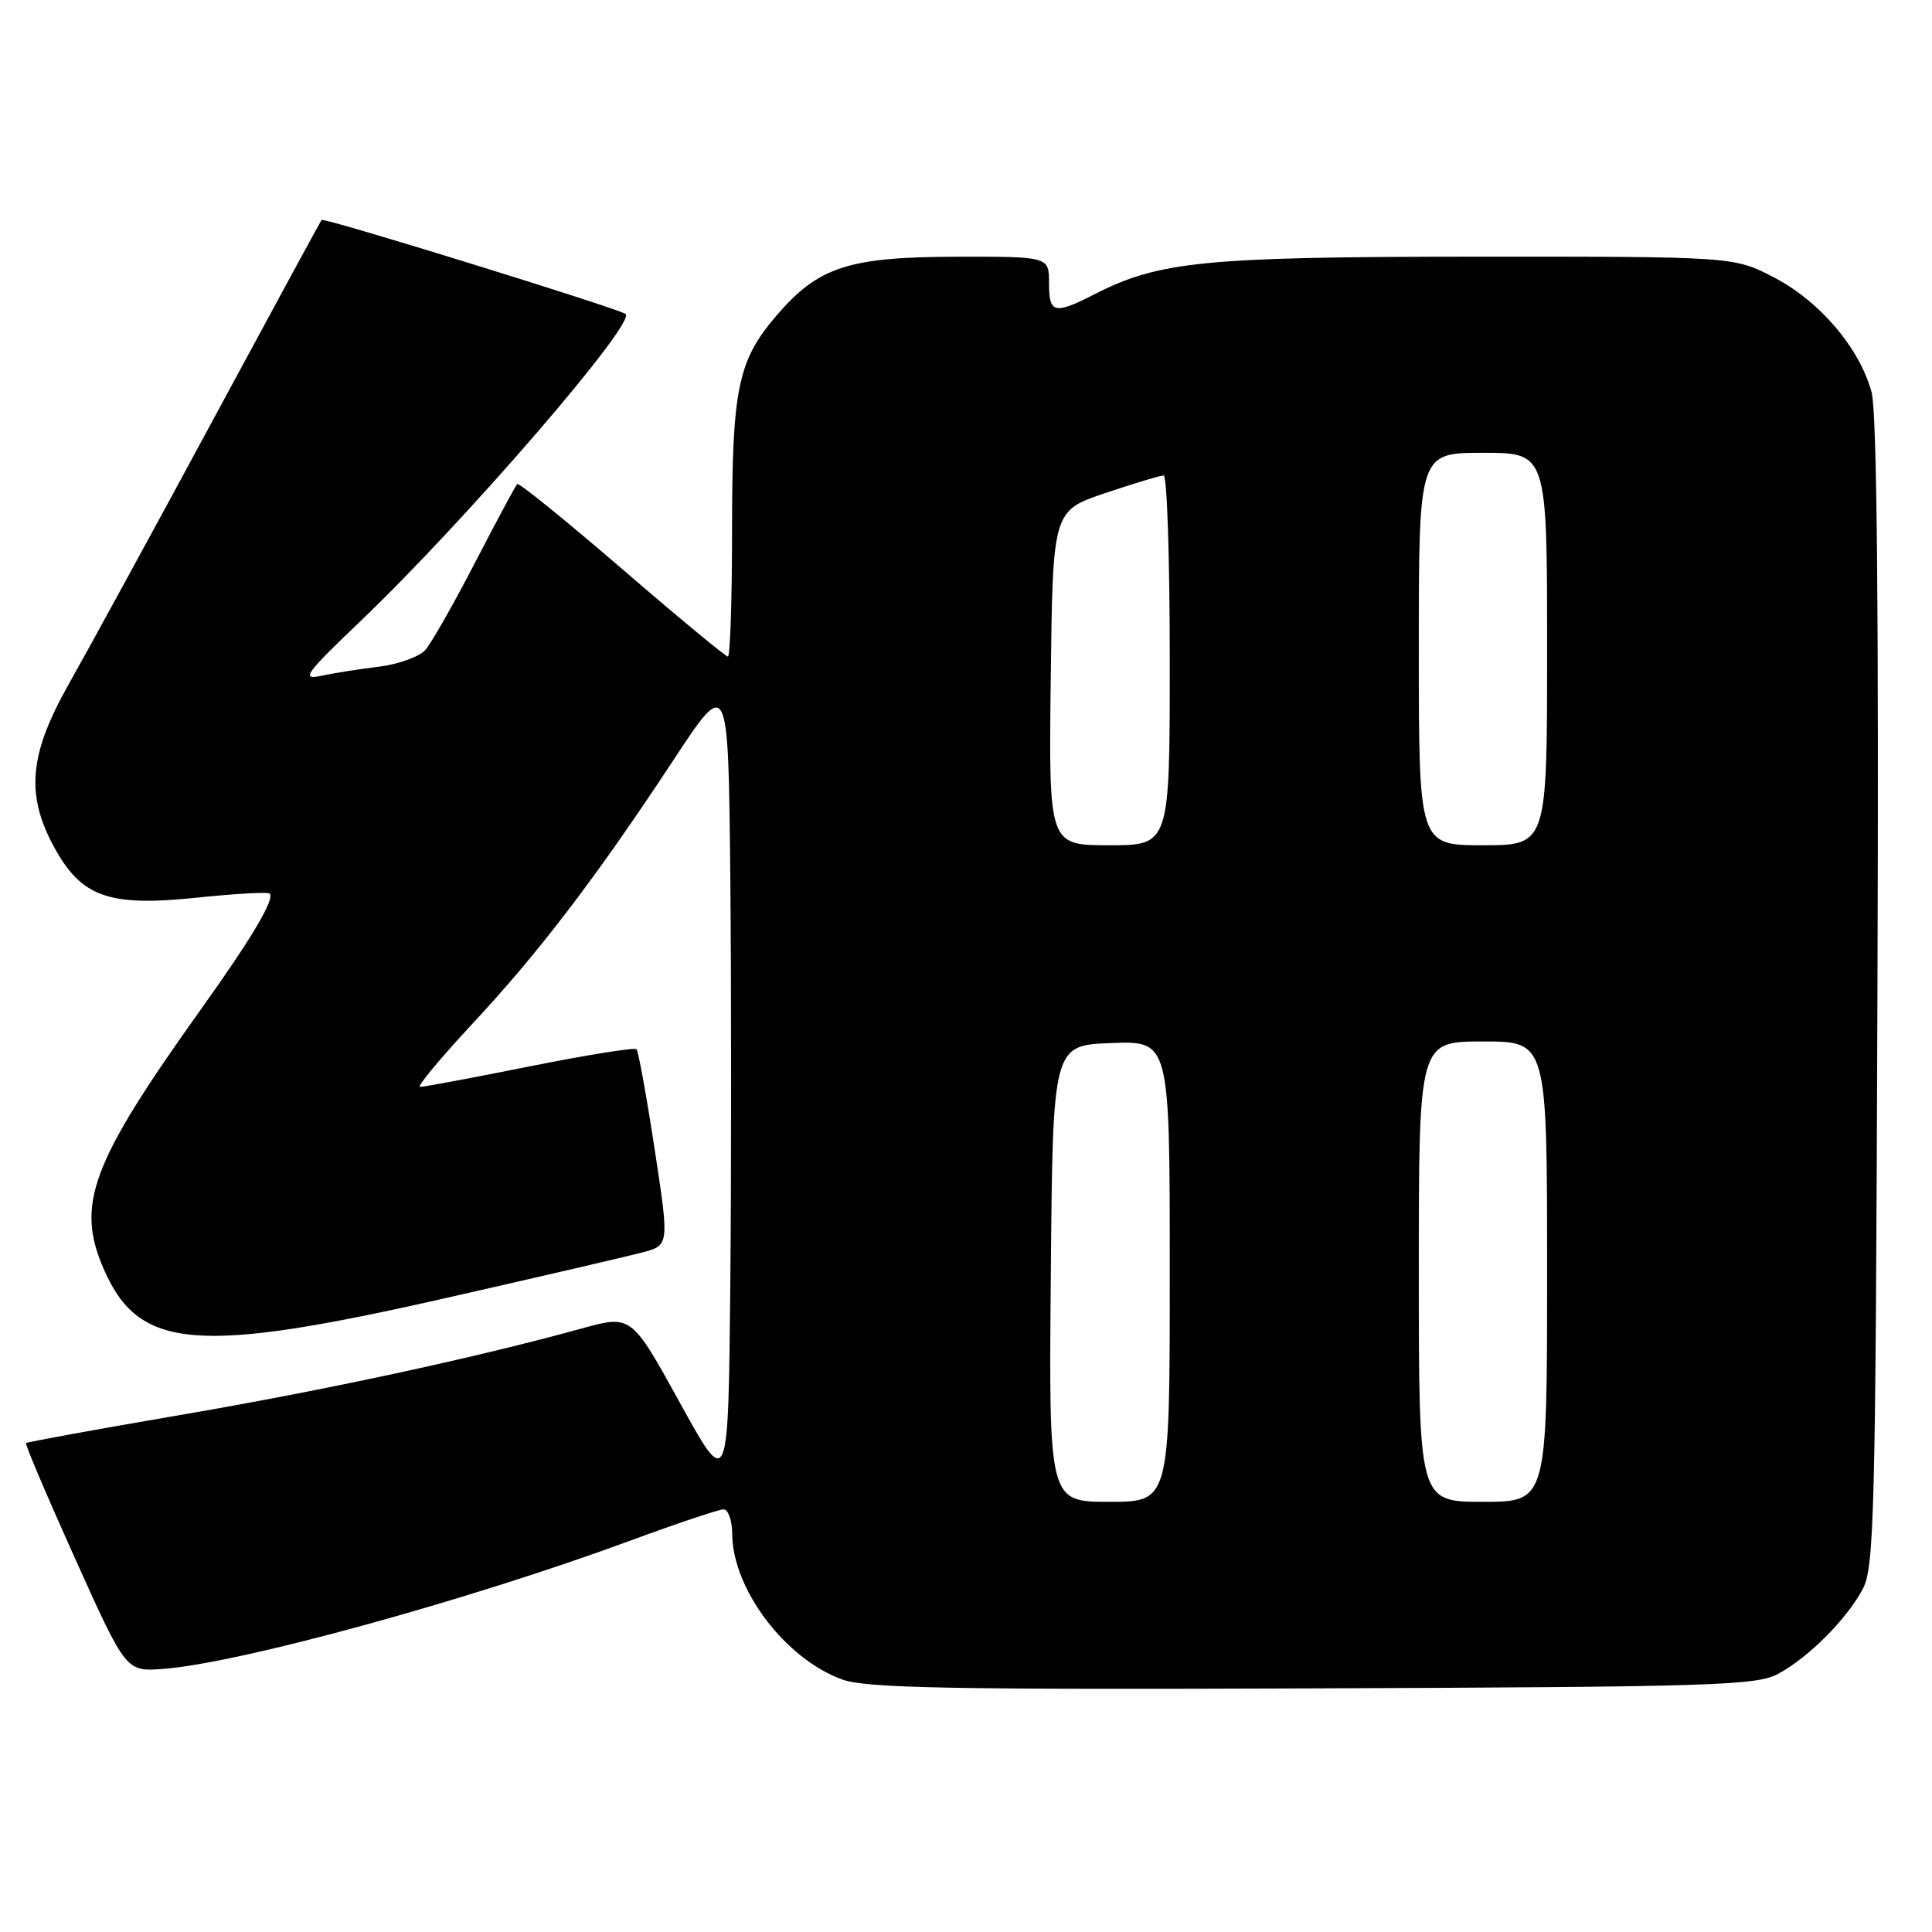 <?xml version="1.0" encoding="UTF-8" standalone="no"?>
<!DOCTYPE svg PUBLIC "-//W3C//DTD SVG 1.1//EN" "http://www.w3.org/Graphics/SVG/1.1/DTD/svg11.dtd" >
<svg xmlns="http://www.w3.org/2000/svg" xmlns:xlink="http://www.w3.org/1999/xlink" version="1.1" viewBox="0 0 256 256">
 <g >
 <path fill="currentColor"
d=" M 235.64 221.78 C 239.67 219.58 244.58 214.67 246.78 210.64 C 248.36 207.76 248.52 201.20 248.77 131.70 C 248.96 80.98 248.70 54.60 248.00 51.99 C 246.42 46.15 241.18 39.96 235.12 36.79 C 229.77 34.00 229.77 34.00 195.64 34.01 C 159.53 34.03 153.60 34.61 145.01 39.00 C 139.67 41.72 139.00 41.55 139.00 37.50 C 139.00 34.00 139.00 34.00 126.75 34.02 C 112.40 34.05 108.42 35.35 102.85 41.86 C 97.76 47.81 97.00 51.52 97.00 70.37 C 97.00 79.51 96.75 87.00 96.45 87.00 C 96.15 87.00 89.83 81.77 82.41 75.37 C 74.99 68.98 68.75 63.92 68.53 64.14 C 68.31 64.36 65.80 69.03 62.96 74.52 C 60.12 80.01 57.15 85.23 56.35 86.13 C 55.56 87.02 52.79 88.02 50.21 88.34 C 47.62 88.65 44.15 89.20 42.50 89.56 C 39.86 90.12 40.48 89.26 47.72 82.35 C 61.59 69.10 84.27 42.83 82.90 41.61 C 82.14 40.93 42.89 28.78 42.61 29.14 C 42.46 29.34 35.90 41.42 28.03 56.00 C 20.16 70.58 11.68 86.10 9.20 90.49 C 3.85 99.92 3.36 105.27 7.19 112.28 C 10.79 118.86 14.41 120.15 25.91 118.96 C 31.08 118.42 35.50 118.17 35.73 118.40 C 36.44 119.11 33.44 124.19 26.78 133.52 C 11.98 154.24 9.97 159.63 13.82 168.32 C 18.48 178.87 26.16 179.48 59.29 171.95 C 71.50 169.18 83.12 166.48 85.09 165.96 C 88.69 165.01 88.69 165.01 86.74 152.25 C 85.67 145.24 84.59 139.29 84.34 139.03 C 84.09 138.77 77.72 139.79 70.19 141.30 C 62.66 142.81 56.12 144.03 55.66 144.02 C 55.20 144.01 58.29 140.29 62.51 135.75 C 71.41 126.21 79.04 116.20 89.25 100.69 C 96.50 89.68 96.50 89.68 96.77 116.27 C 96.91 130.89 96.91 155.15 96.77 170.18 C 96.50 197.50 96.50 197.50 90.08 185.86 C 83.66 174.22 83.66 174.22 77.08 176.03 C 62.86 179.95 43.18 184.19 23.91 187.49 C 12.80 189.39 3.60 191.07 3.45 191.22 C 3.31 191.38 6.23 198.25 9.94 206.50 C 16.70 221.50 16.70 221.50 21.58 221.14 C 31.64 220.41 62.10 212.05 83.63 204.10 C 89.74 201.85 95.26 200.00 95.88 200.00 C 96.49 200.00 97.01 201.46 97.02 203.25 C 97.07 210.58 104.06 219.82 111.62 222.55 C 114.80 223.69 126.01 223.90 174.00 223.72 C 227.19 223.52 232.79 223.34 235.64 221.78 Z  M 139.24 168.75 C 139.50 138.50 139.50 138.50 147.25 138.21 C 155.00 137.92 155.00 137.92 155.00 168.46 C 155.00 199.00 155.00 199.00 146.99 199.00 C 138.97 199.00 138.97 199.00 139.24 168.75 Z  M 188.00 168.50 C 188.00 138.00 188.00 138.00 196.50 138.00 C 205.00 138.00 205.00 138.00 205.00 168.50 C 205.00 199.00 205.00 199.00 196.50 199.00 C 188.00 199.00 188.00 199.00 188.00 168.50 Z  M 139.23 89.84 C 139.50 67.68 139.50 67.68 146.44 65.34 C 150.26 64.05 153.75 63.00 154.19 63.00 C 154.64 63.00 155.00 74.03 155.00 87.50 C 155.00 112.00 155.00 112.00 146.98 112.00 C 138.96 112.00 138.96 112.00 139.23 89.84 Z  M 188.00 86.00 C 188.00 60.00 188.00 60.00 196.50 60.00 C 205.00 60.00 205.00 60.00 205.00 86.00 C 205.00 112.00 205.00 112.00 196.50 112.00 C 188.00 112.00 188.00 112.00 188.00 86.00 Z "/>
</g>
</svg>
